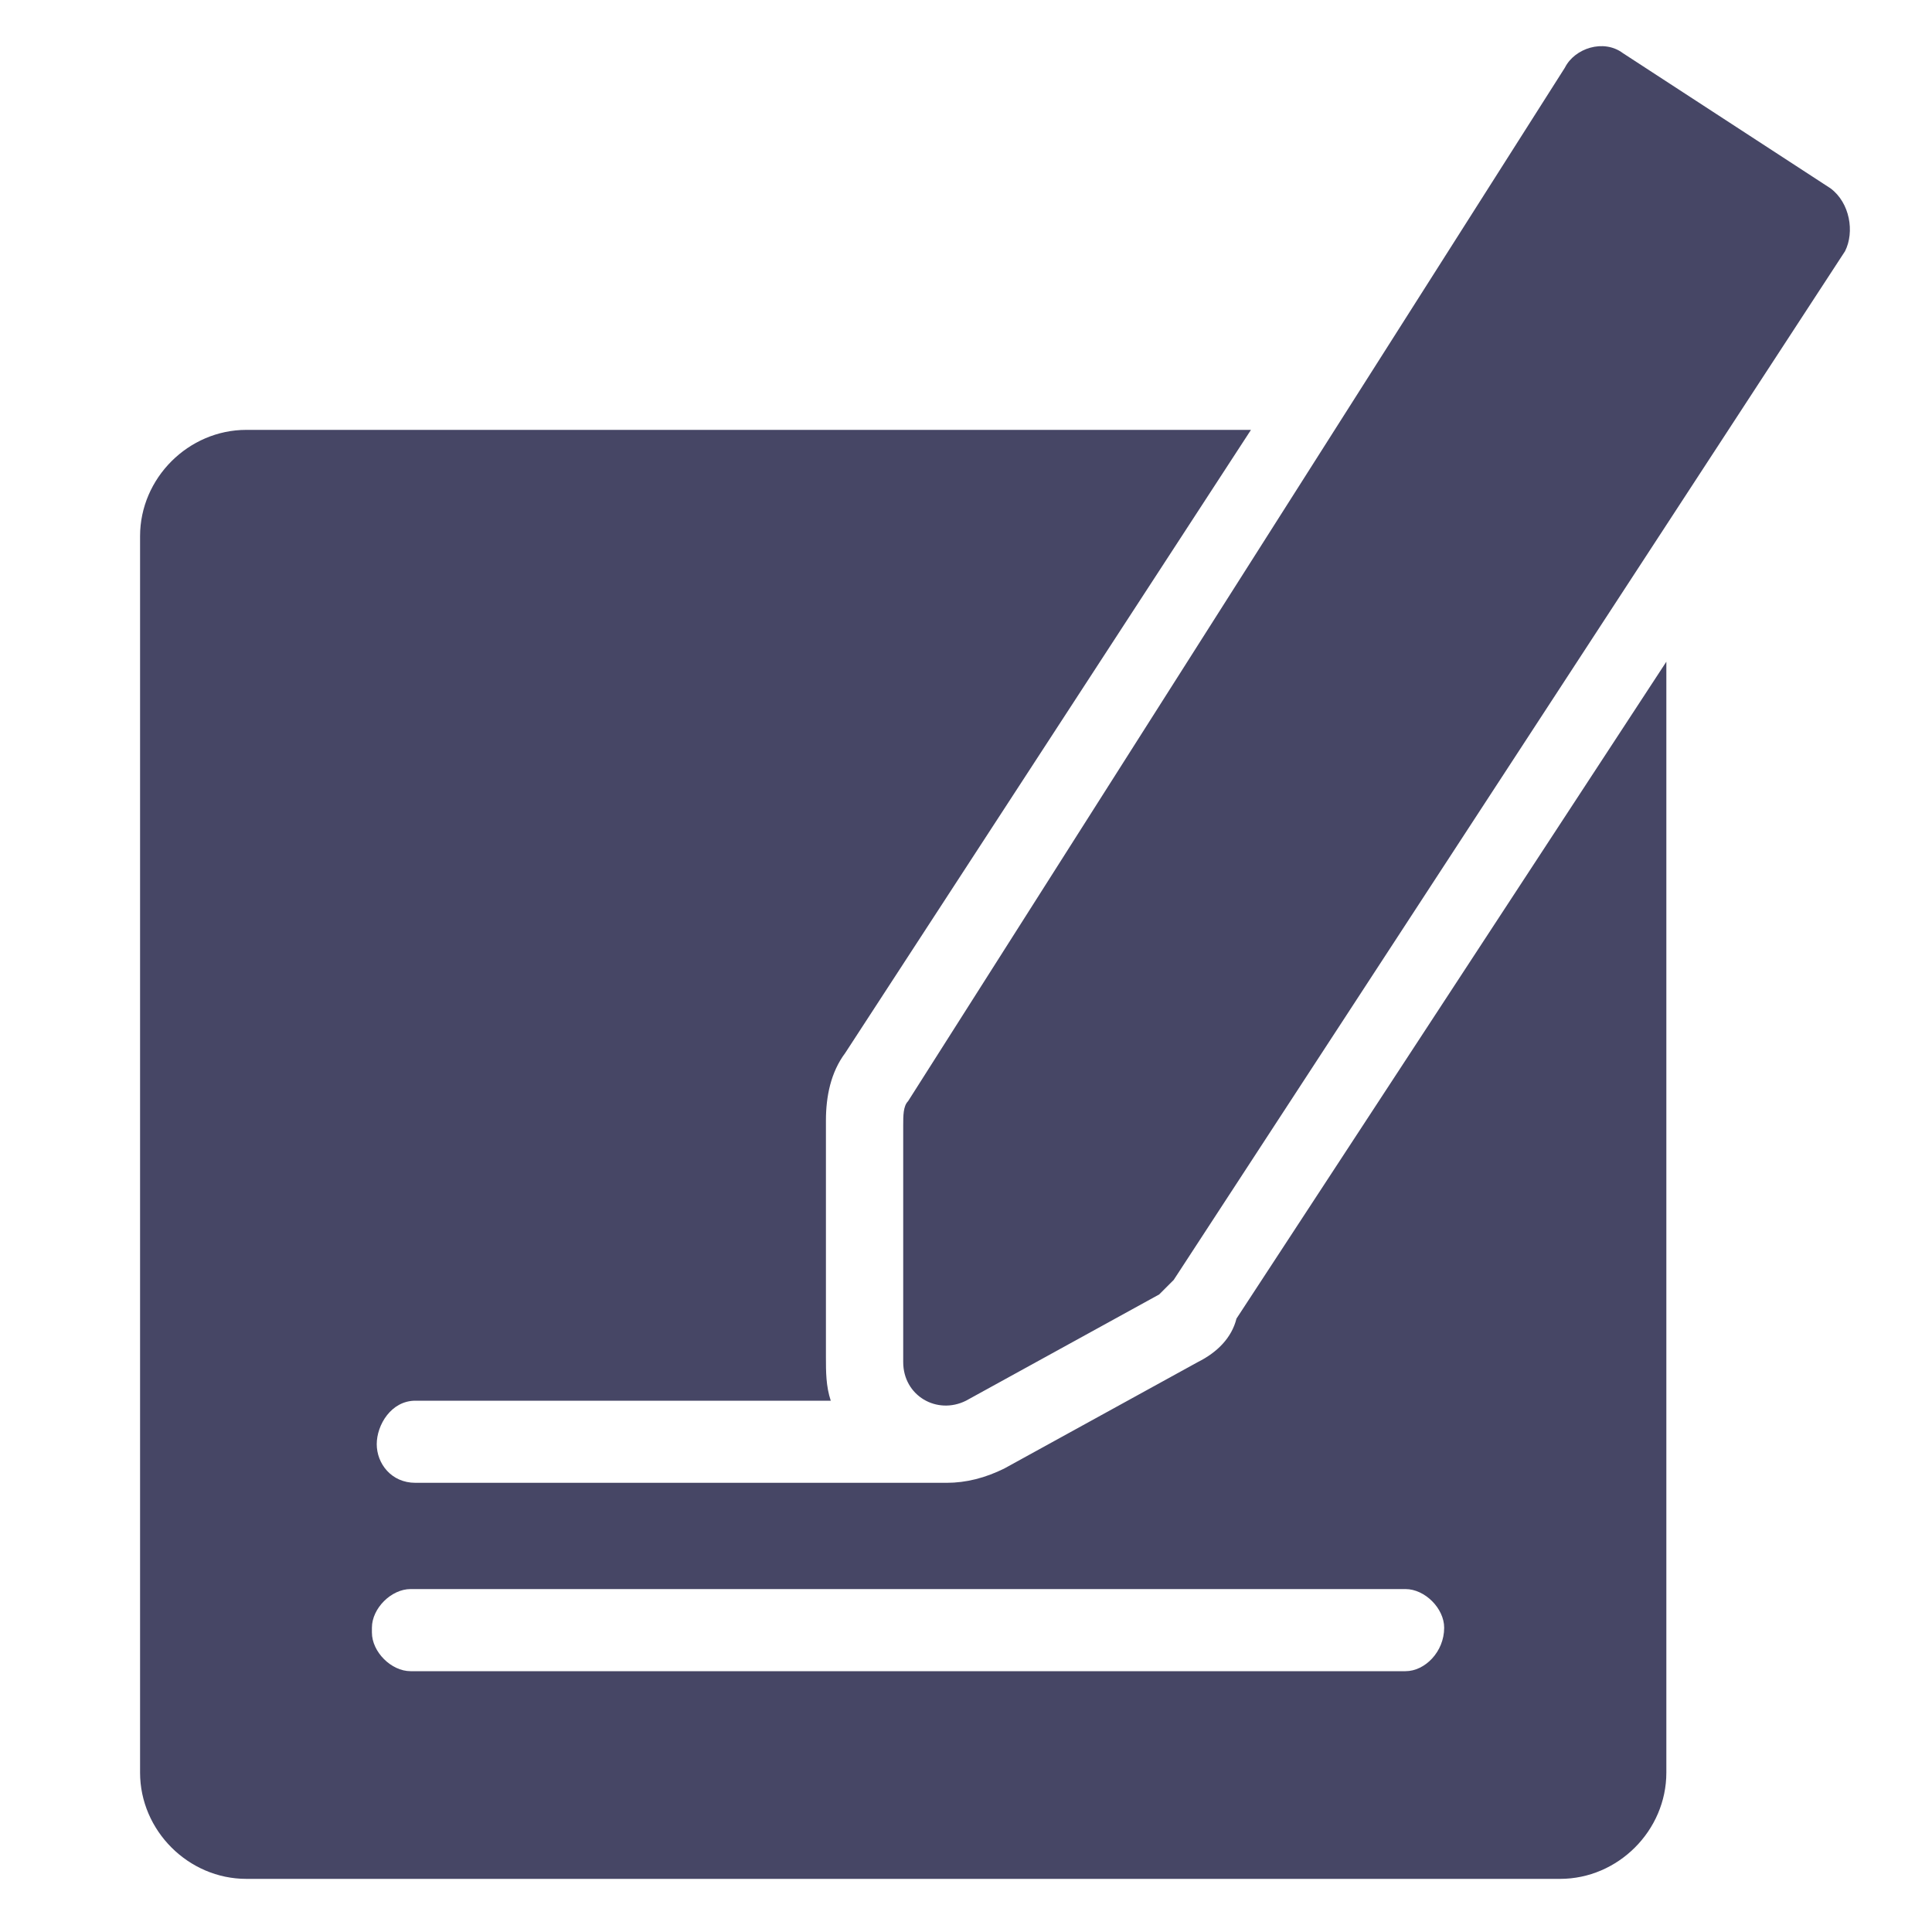 <?xml version="1.0" encoding="utf-8"?>
<!-- Generator: Adobe Illustrator 18.0.0, SVG Export Plug-In . SVG Version: 6.00 Build 0)  -->
<!DOCTYPE svg PUBLIC "-//W3C//DTD SVG 1.1//EN" "http://www.w3.org/Graphics/SVG/1.1/DTD/svg11.dtd">
<svg version="1.1" id="Lag_1" xmlns:x="http://ns.adobe.com/Extensibility/1.0/" xmlns:i="http://ns.adobe.com/AdobeIllustrator/10.0/" xmlns:graph="http://ns.adobe.com/Graphs/1.0/"
	 xmlns="http://www.w3.org/2000/svg" xmlns:xlink="http://www.w3.org/1999/xlink" x="0px" y="0px" width="40px" height="40px"
	 viewBox="0 0 40 40" enable-background="new 0 0 40 40" xml:space="preserve">
<g id="Lag_1_1_">
	<g>
		<g>
			<path fill="#464665" d="M37.9,3.9l-4.3-2.8c-0.4-0.3-1-0.1-1.2,0.3L18.8,22.8c-0.1,0.1-0.1,0.3-0.1,0.5v4.9
				c0,0.7,0.7,1.1,1.3,0.8l4-2.2c0.1-0.1,0.2-0.2,0.3-0.3L38.2,5.2C38.4,4.8,38.3,4.2,37.9,3.9z M24.8,28.2l-4,2.2
				c-0.4,0.2-0.8,0.3-1.2,0.3l0,0c-0.1,0-0.2,0-0.3,0H8.6c-0.5,0-0.8-0.4-0.8-0.8S8.1,29,8.6,29h8.6c-0.1-0.3-0.1-0.6-0.1-0.9v-4.9
				c0-0.5,0.1-1,0.4-1.4l8.4-12.9H5.1c-1.2,0-2.2,1-2.2,2.2v25.6c0,1.2,1,2.2,2.2,2.2h27.2c1.2,0,2.2-1,2.2-2.2v-23l-8.9,13.6
				C25.5,27.7,25.2,28,24.8,28.2z M29.9,33.7L29.9,33.7c0,0.5-0.4,0.9-0.8,0.9H8.5c-0.4,0-0.8-0.4-0.8-0.8v-0.1
				c0-0.4,0.4-0.8,0.8-0.8h20.6C29.5,32.9,29.9,33.3,29.9,33.7z"/>
		</g>
	</g>
</g>
<g id="Lag_2" display="none">
	<g display="inline">
		<path fill="none" stroke="#000000" stroke-width="20" stroke-linecap="round" stroke-linejoin="round" d="M183.8-4.2v198.7
			c0,25.3-20.5,45.9-45.8,45.9h-282.8c-25.3,0-45.9-20.5-45.9-45.9V-90.2c0-25.3,20.5-45.9,45.9-45.9H70.1"/>
	</g>
</g>
</svg>
